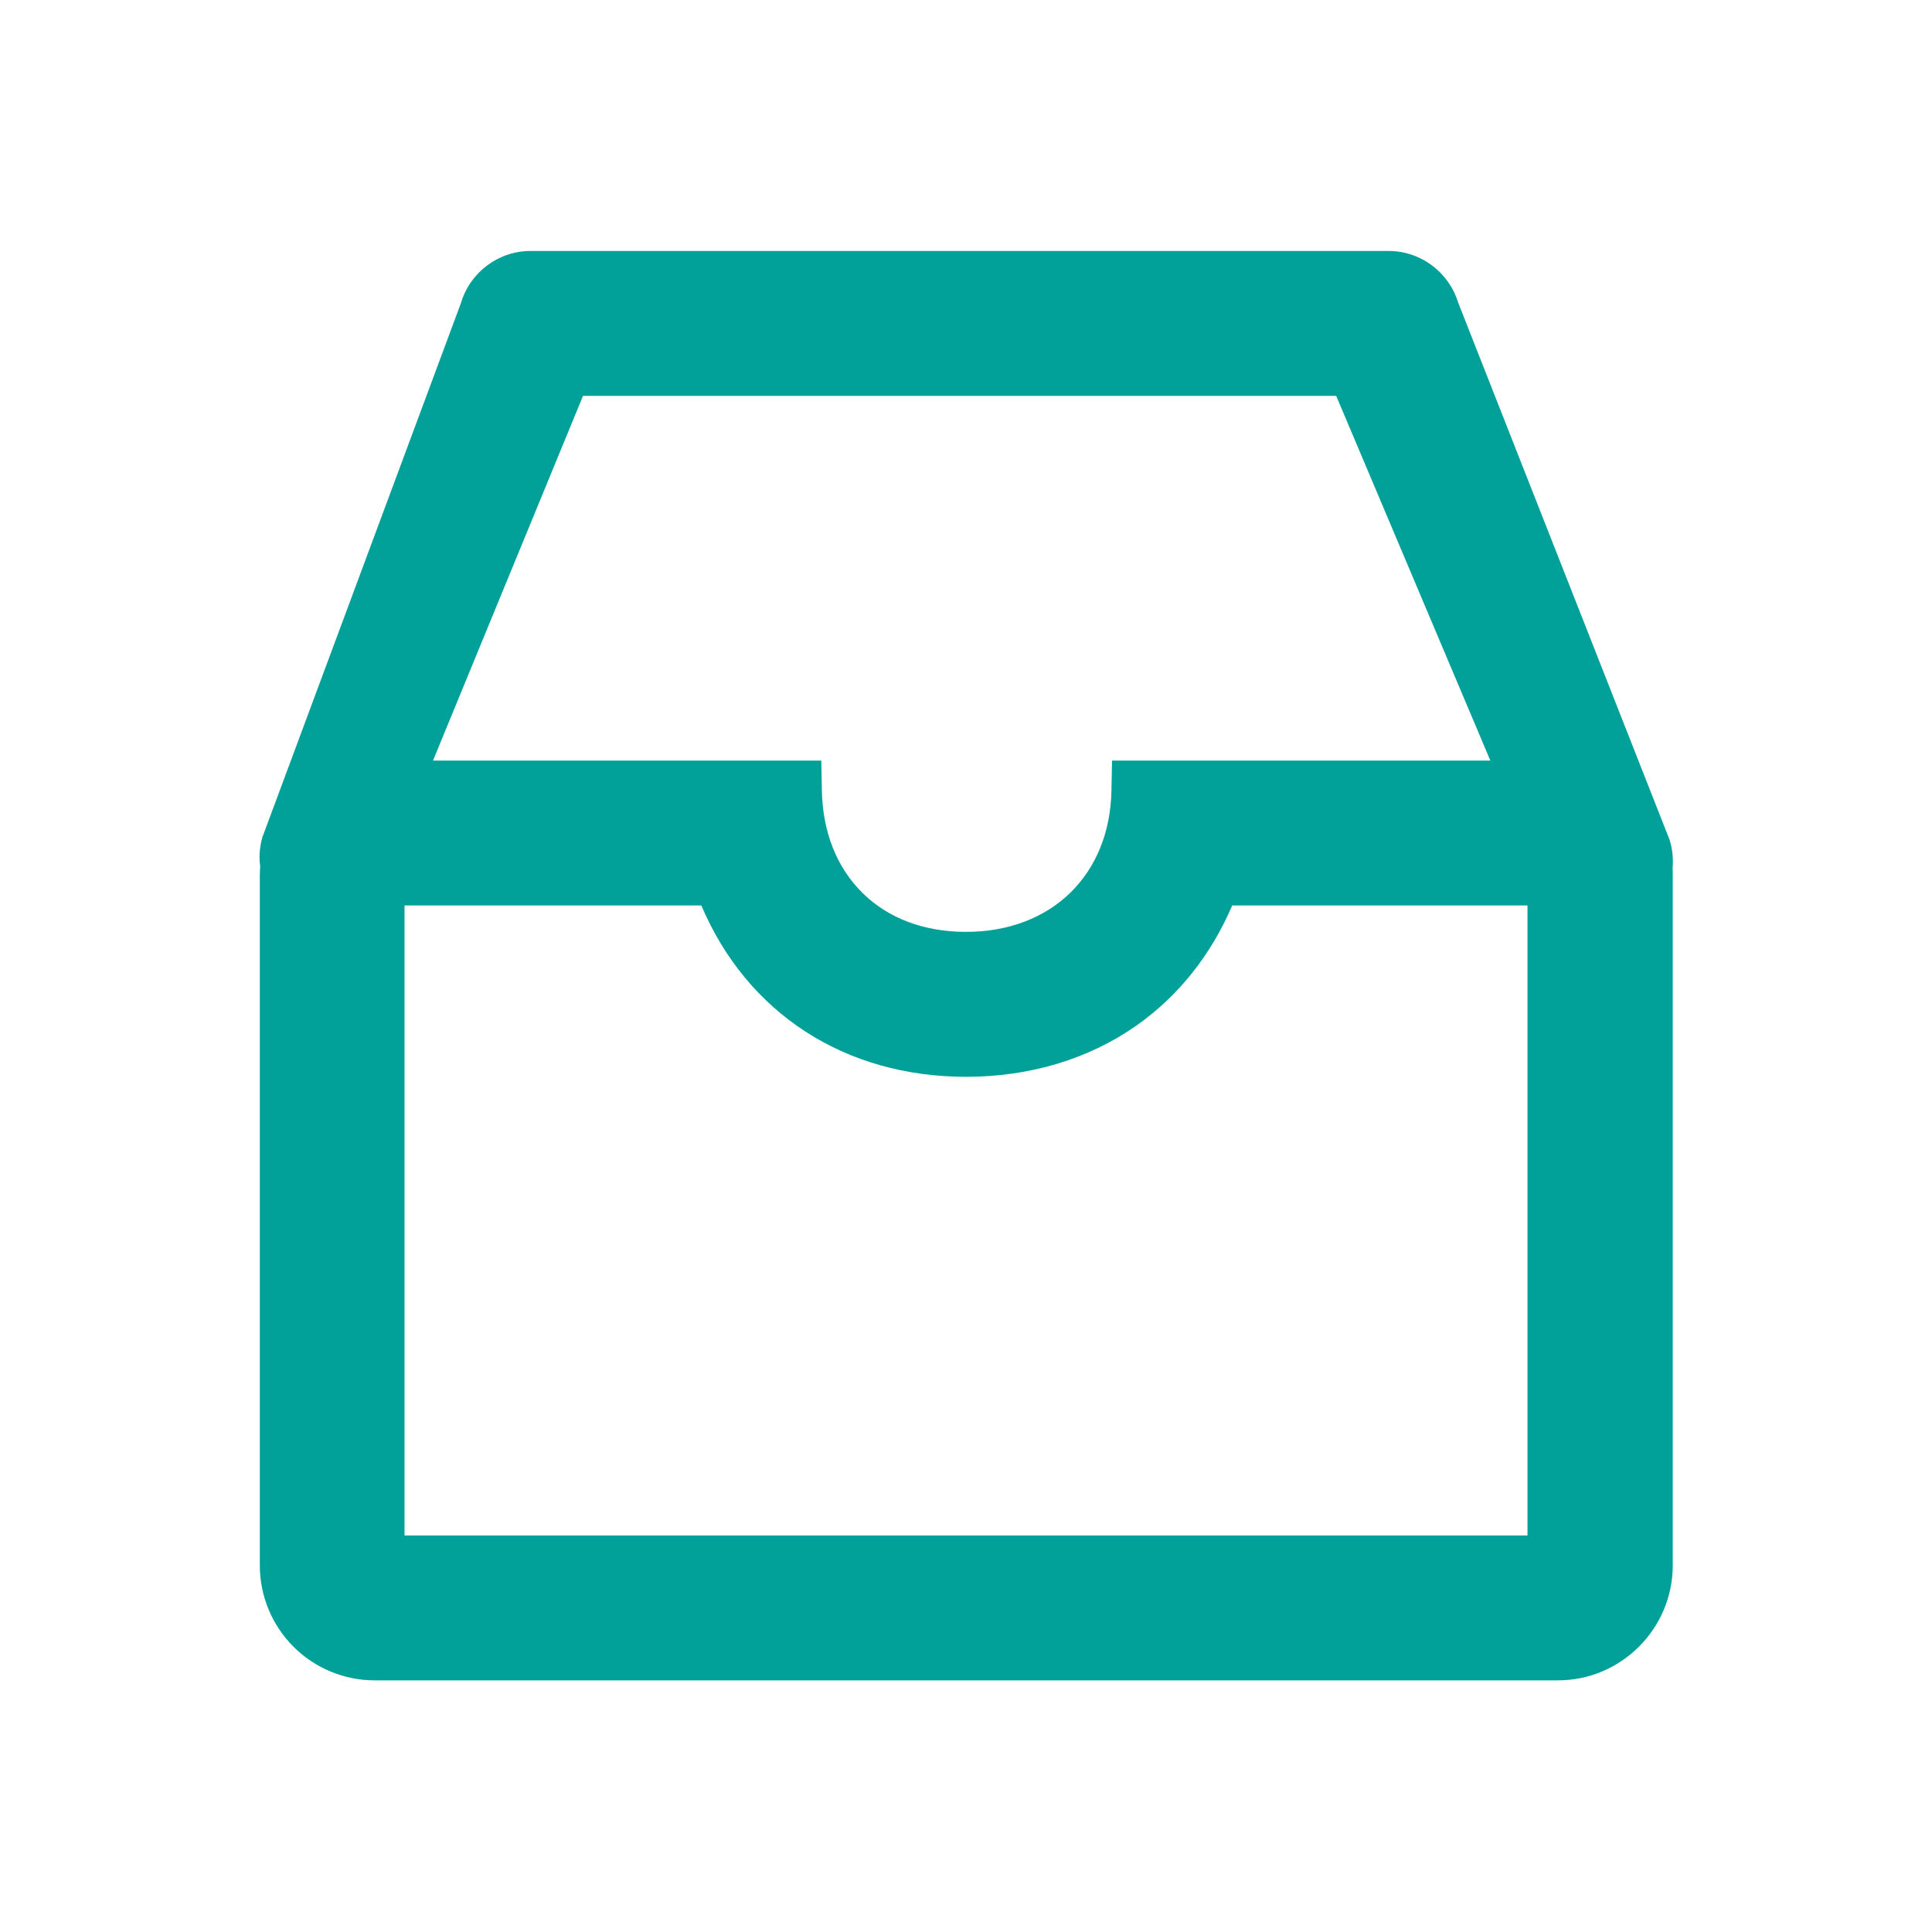 <svg width="48" height="48" viewBox="0 0 48 48" fill="none" xmlns="http://www.w3.org/2000/svg">
<g id="Inbox">
<path id="Vector" d="M41.494 20.912L41.484 20.874L36.225 7.51C35.991 6.756 35.292 6.235 34.5 6.235H13.181C12.384 6.235 11.677 6.765 11.452 7.529L6.535 20.757L6.52 20.79L6.511 20.828C6.45 21.057 6.431 21.292 6.464 21.521C6.46 21.596 6.455 21.671 6.455 21.746V38.898C6.456 39.653 6.757 40.377 7.291 40.912C7.825 41.446 8.549 41.747 9.305 41.748H38.705C40.275 41.748 41.555 40.468 41.559 38.898V21.746C41.559 21.685 41.559 21.624 41.555 21.573C41.574 21.343 41.555 21.123 41.494 20.912ZM27.628 18.896L27.614 19.632C27.577 21.737 26.124 23.152 24 23.152C22.964 23.152 22.074 22.82 21.431 22.187C20.789 21.554 20.438 20.673 20.419 19.632L20.405 18.896H10.758L14.485 9.835H33.197L37.027 18.896H27.628ZM10.05 22.496H17.424C18.563 25.173 20.986 26.753 24.005 26.753C25.584 26.753 27.052 26.312 28.238 25.477C29.278 24.746 30.089 23.724 30.614 22.496H37.95V38.148H10.05V22.496Z" fill="#01A19A"/>
</g>
</svg>
